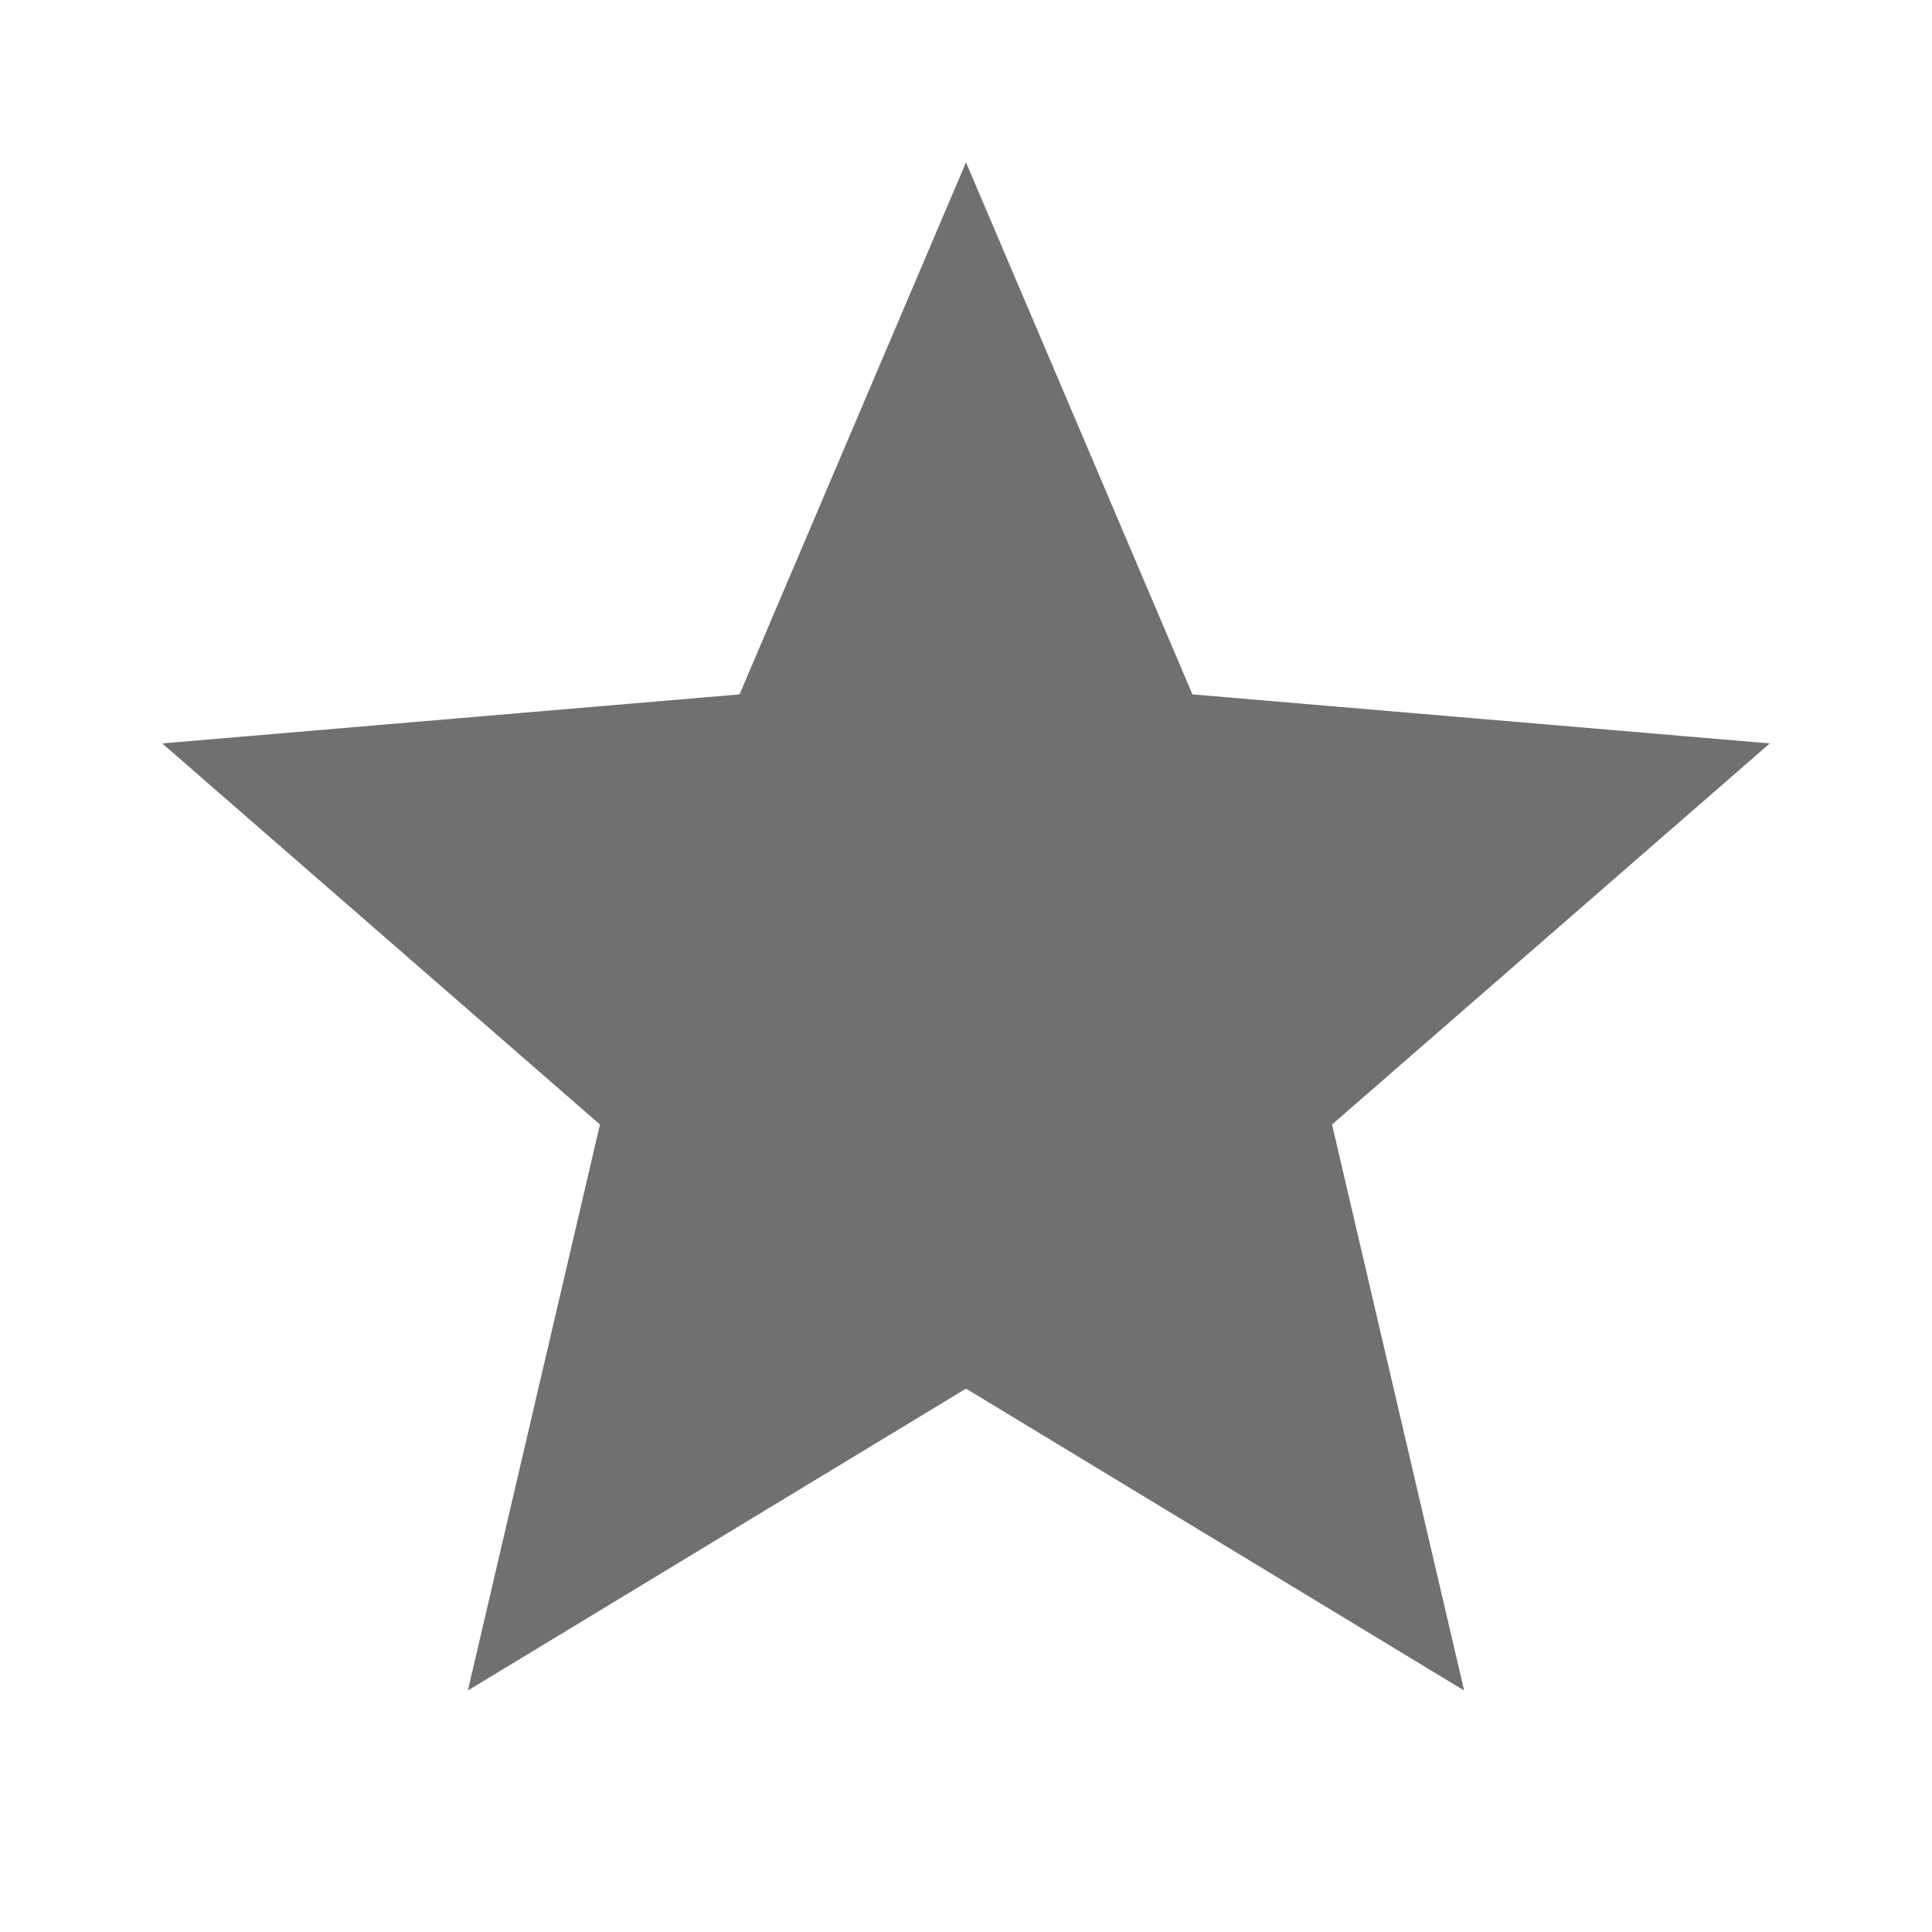 <?xml version="1.0" standalone="no"?><!DOCTYPE svg PUBLIC "-//W3C//DTD SVG 1.1//EN" "http://www.w3.org/Graphics/SVG/1.1/DTD/svg11.dtd"><svg t="1532362061060" class="icon" style="" viewBox="0 0 1024 1024" version="1.1" xmlns="http://www.w3.org/2000/svg" p-id="1049" xmlns:xlink="http://www.w3.org/1999/xlink" width="16" height="16"><defs><style type="text/css"></style></defs><path d="M512 736l-264.021 160 70.016-299.989-232.021-201.984 306.005-25.984 120.021-281.984 120.021 281.984 306.005 25.984-232.021 201.984 70.016 299.989z" p-id="1050" fill="#707070"></path></svg>